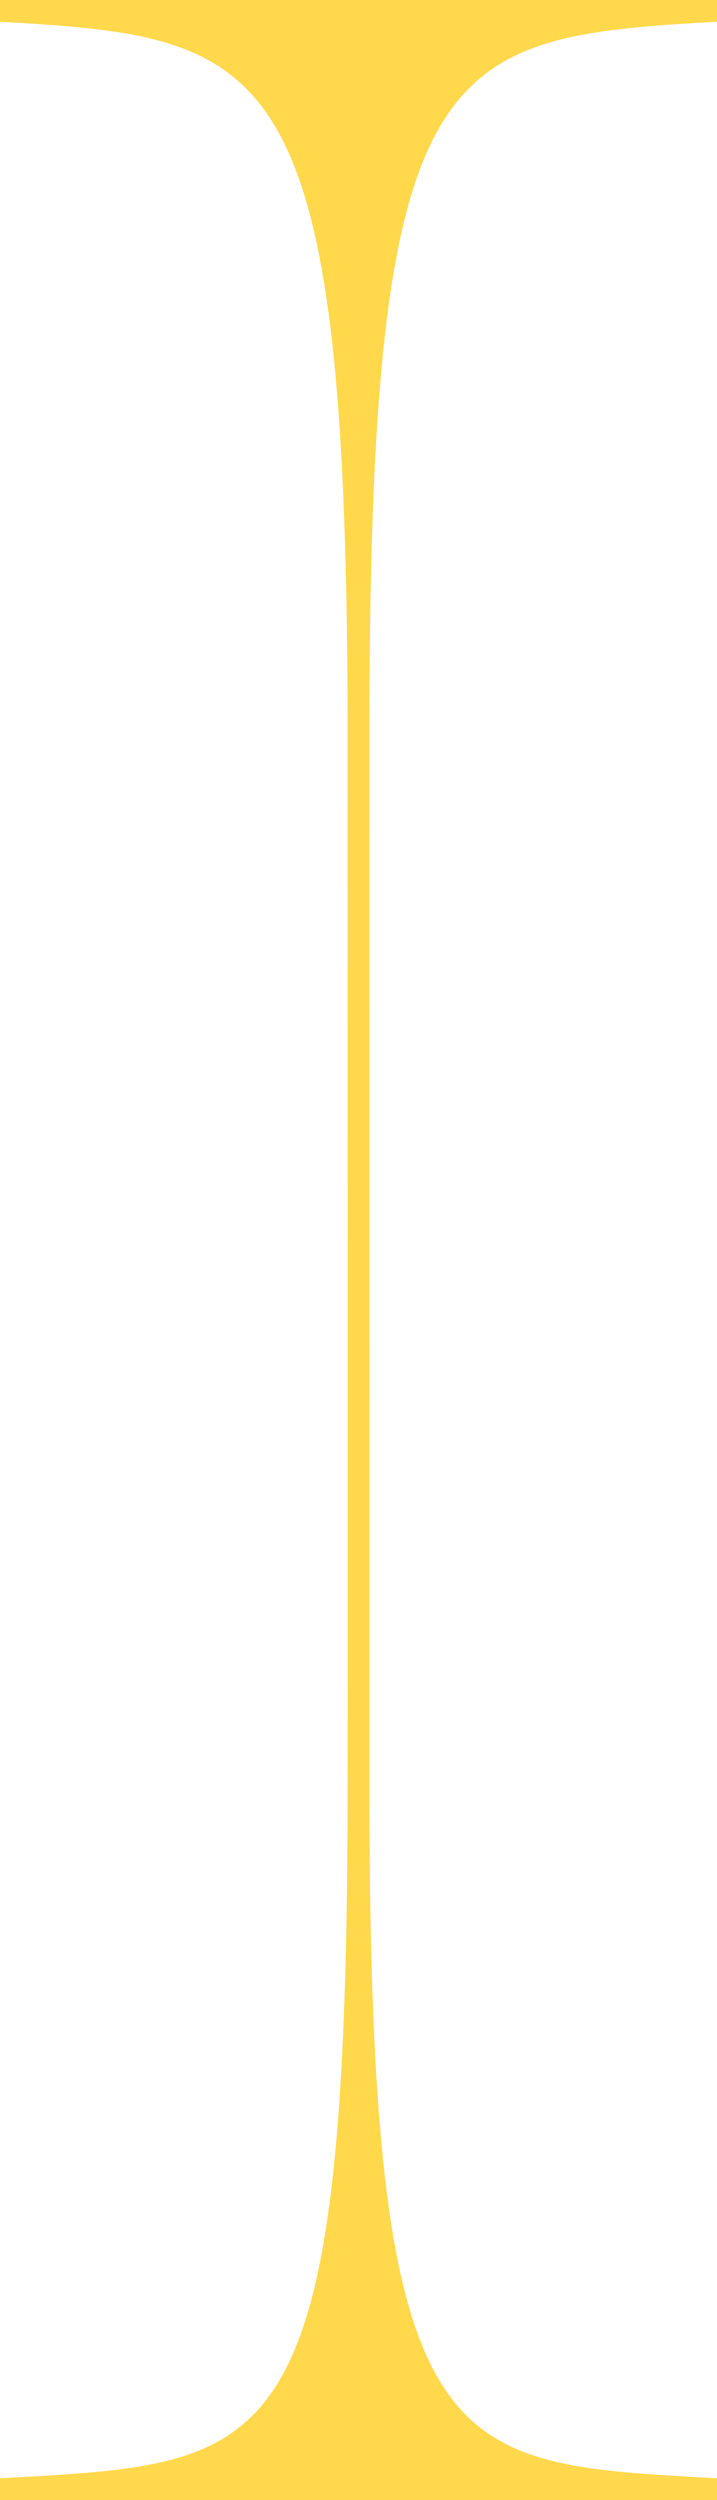 <svg width="33" height="115" viewBox="0 0 33 115" fill="none" xmlns="http://www.w3.org/2000/svg">
<path id="Q_RatingYellowS" d="M33 115V114C20.528 113.285 17.073 113.601 17.001 83L17 33C17.068 2.399 20.306 1.718 33 1V0H0V1C12.472 1.715 15.927 2.399 15.999 33C15.999 33 16.007 83 15.999 83C15.931 113.601 12.694 113.282 0 114V115H33Z" fill="#FFD84C"/>
</svg>
